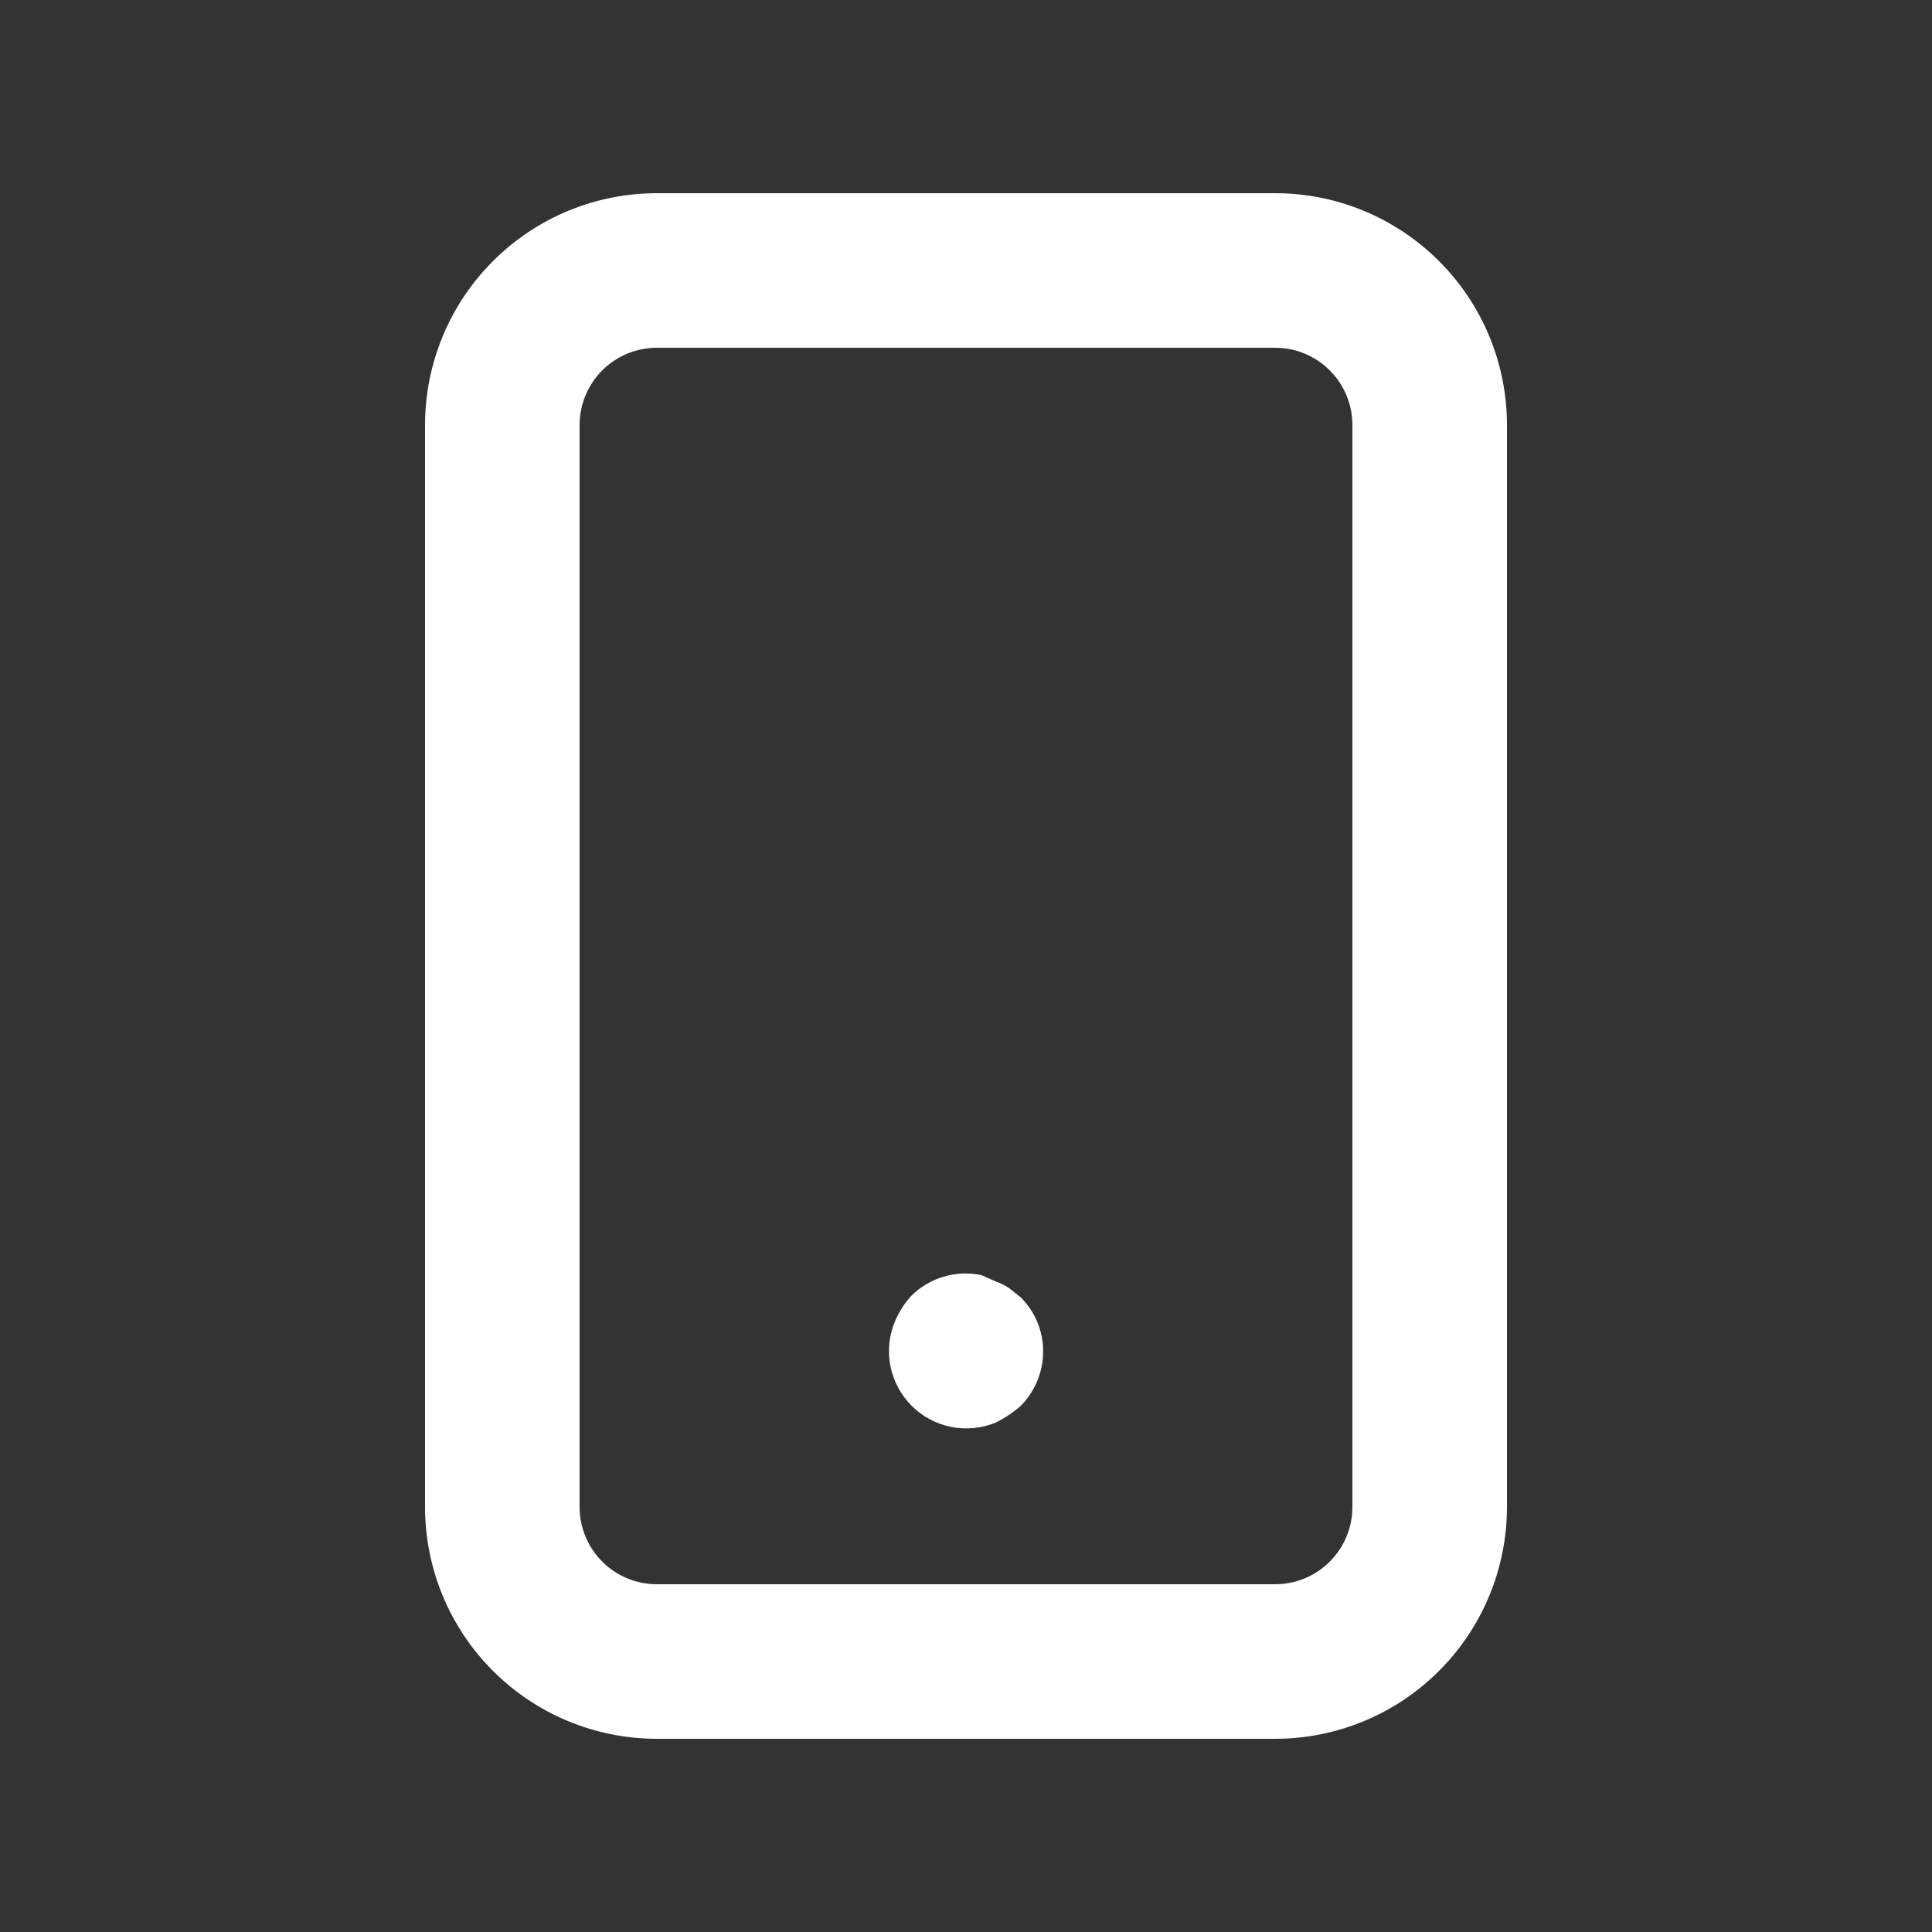 <svg width="25" height="25" viewBox="0 0 25 25" fill="none" xmlns="http://www.w3.org/2000/svg">
<rect x="0" y="0" width="25" height="25" fill="#333333" stroke="none"/>
<path d="M13.21 16.79L13.06 16.67C13.004 16.632 12.944 16.602 12.88 16.58L12.7 16.5C12.538 16.466 12.37 16.473 12.211 16.52C12.052 16.567 11.907 16.653 11.79 16.77C11.702 16.867 11.631 16.979 11.58 17.1C11.504 17.282 11.484 17.483 11.522 17.676C11.56 17.87 11.655 18.048 11.794 18.188C11.933 18.328 12.11 18.424 12.303 18.463C12.497 18.503 12.697 18.484 12.88 18.41C12.999 18.352 13.111 18.278 13.21 18.19C13.349 18.049 13.443 17.871 13.48 17.677C13.518 17.483 13.497 17.282 13.42 17.1C13.37 16.984 13.299 16.879 13.21 16.79ZM16.5 2.5H8.5C7.704 2.5 6.941 2.816 6.379 3.379C5.816 3.941 5.5 4.704 5.5 5.5V19.5C5.5 20.296 5.816 21.059 6.379 21.621C6.941 22.184 7.704 22.5 8.5 22.5H16.5C17.296 22.5 18.059 22.184 18.621 21.621C19.184 21.059 19.5 20.296 19.5 19.5V5.5C19.5 4.704 19.184 3.941 18.621 3.379C18.059 2.816 17.296 2.5 16.5 2.5ZM17.5 19.5C17.5 19.765 17.395 20.02 17.207 20.207C17.02 20.395 16.765 20.5 16.5 20.5H8.5C8.235 20.5 7.98 20.395 7.793 20.207C7.605 20.02 7.5 19.765 7.5 19.5V5.5C7.5 5.235 7.605 4.98 7.793 4.793C7.98 4.605 8.235 4.5 8.5 4.5H16.5C16.765 4.5 17.02 4.605 17.207 4.793C17.395 4.98 17.5 5.235 17.5 5.5V19.5Z" fill="white"/>
</svg>

